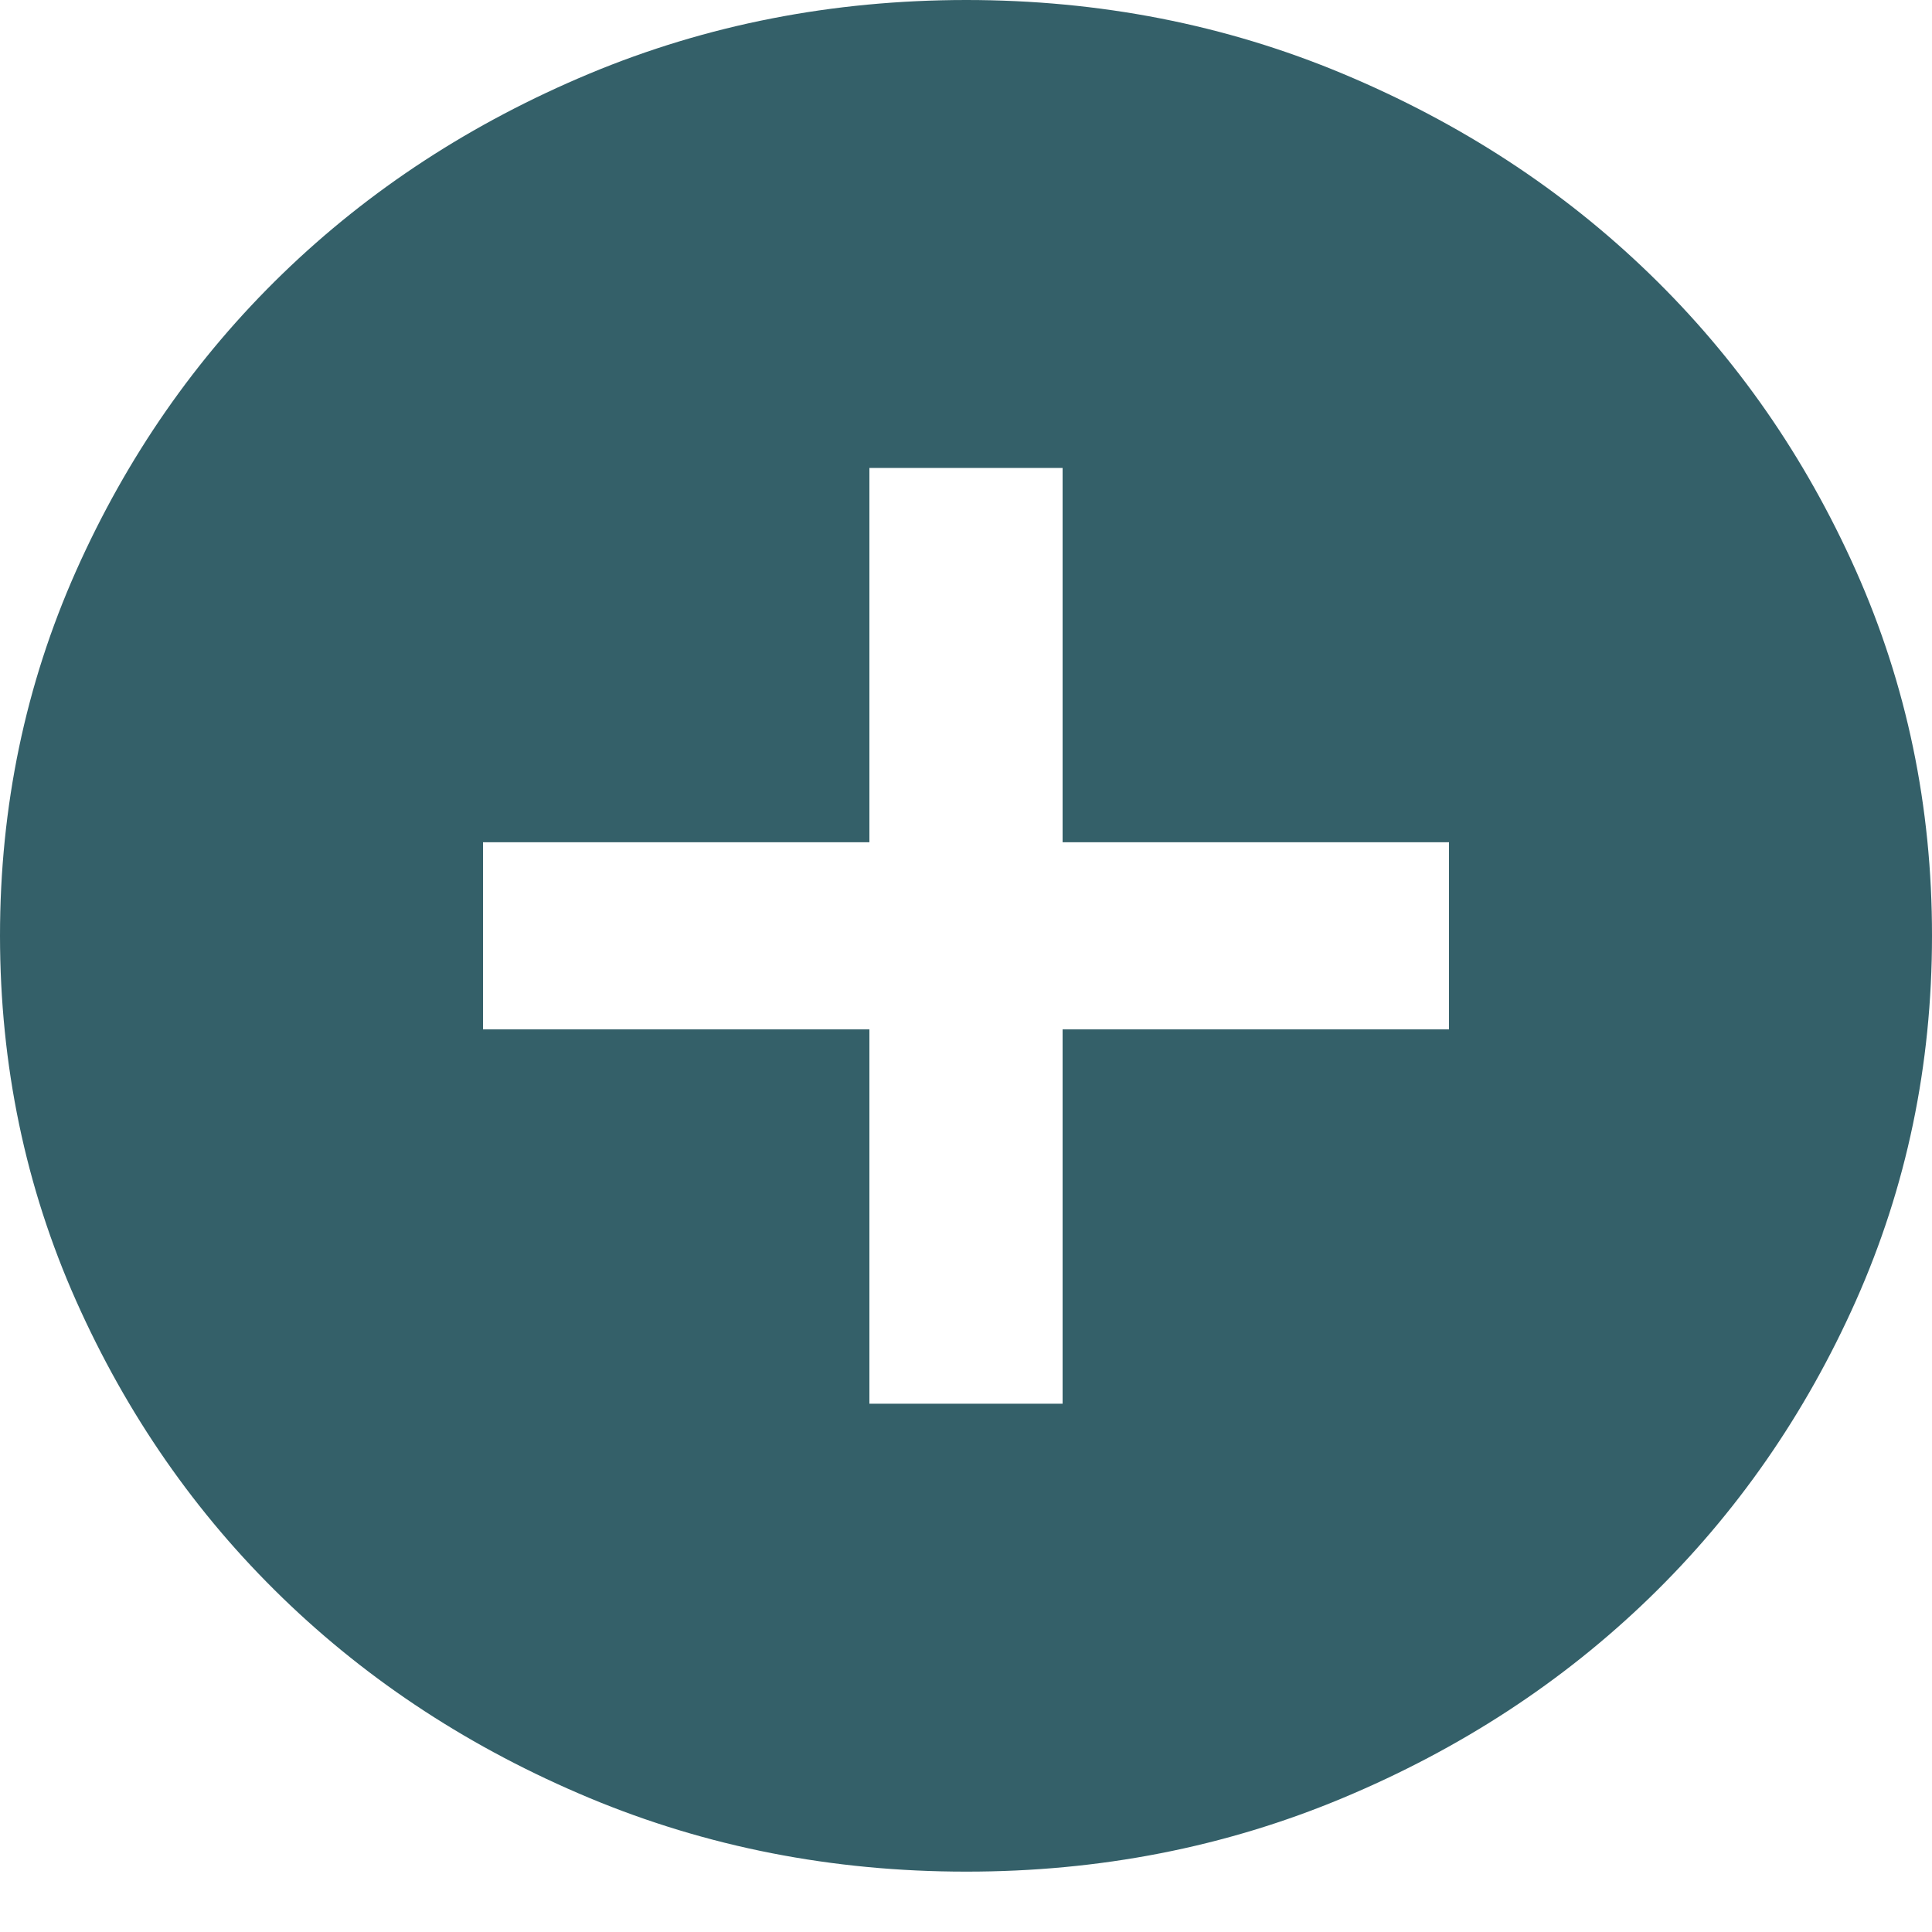 <svg width="20" height="20" viewBox="0 0 20 20" fill="none" xmlns="http://www.w3.org/2000/svg">
<path d="M9 14.531H11V10.656H15V8.719H11V4.844H9V8.719H5V10.656H9V14.531ZM10 19.375C8.617 19.375 7.317 19.12 6.1 18.612C4.883 18.103 3.825 17.413 2.925 16.541C2.025 15.669 1.313 14.644 0.788 13.466C0.263 12.287 0.001 11.028 0 9.688C0 8.347 0.263 7.088 0.788 5.909C1.313 4.731 2.026 3.705 2.925 2.834C3.825 1.962 4.883 1.272 6.1 0.763C7.317 0.255 8.617 0.001 10 0C11.383 0 12.683 0.254 13.9 0.763C15.117 1.272 16.175 1.962 17.075 2.834C17.975 3.705 18.688 4.731 19.213 5.909C19.738 7.088 20.001 8.347 20 9.688C20 11.028 19.737 12.287 19.212 13.466C18.687 14.644 17.974 15.669 17.075 16.541C16.175 17.413 15.117 18.104 13.9 18.613C12.683 19.122 11.383 19.376 10 19.375Z" fill="#346069"/>
</svg>
